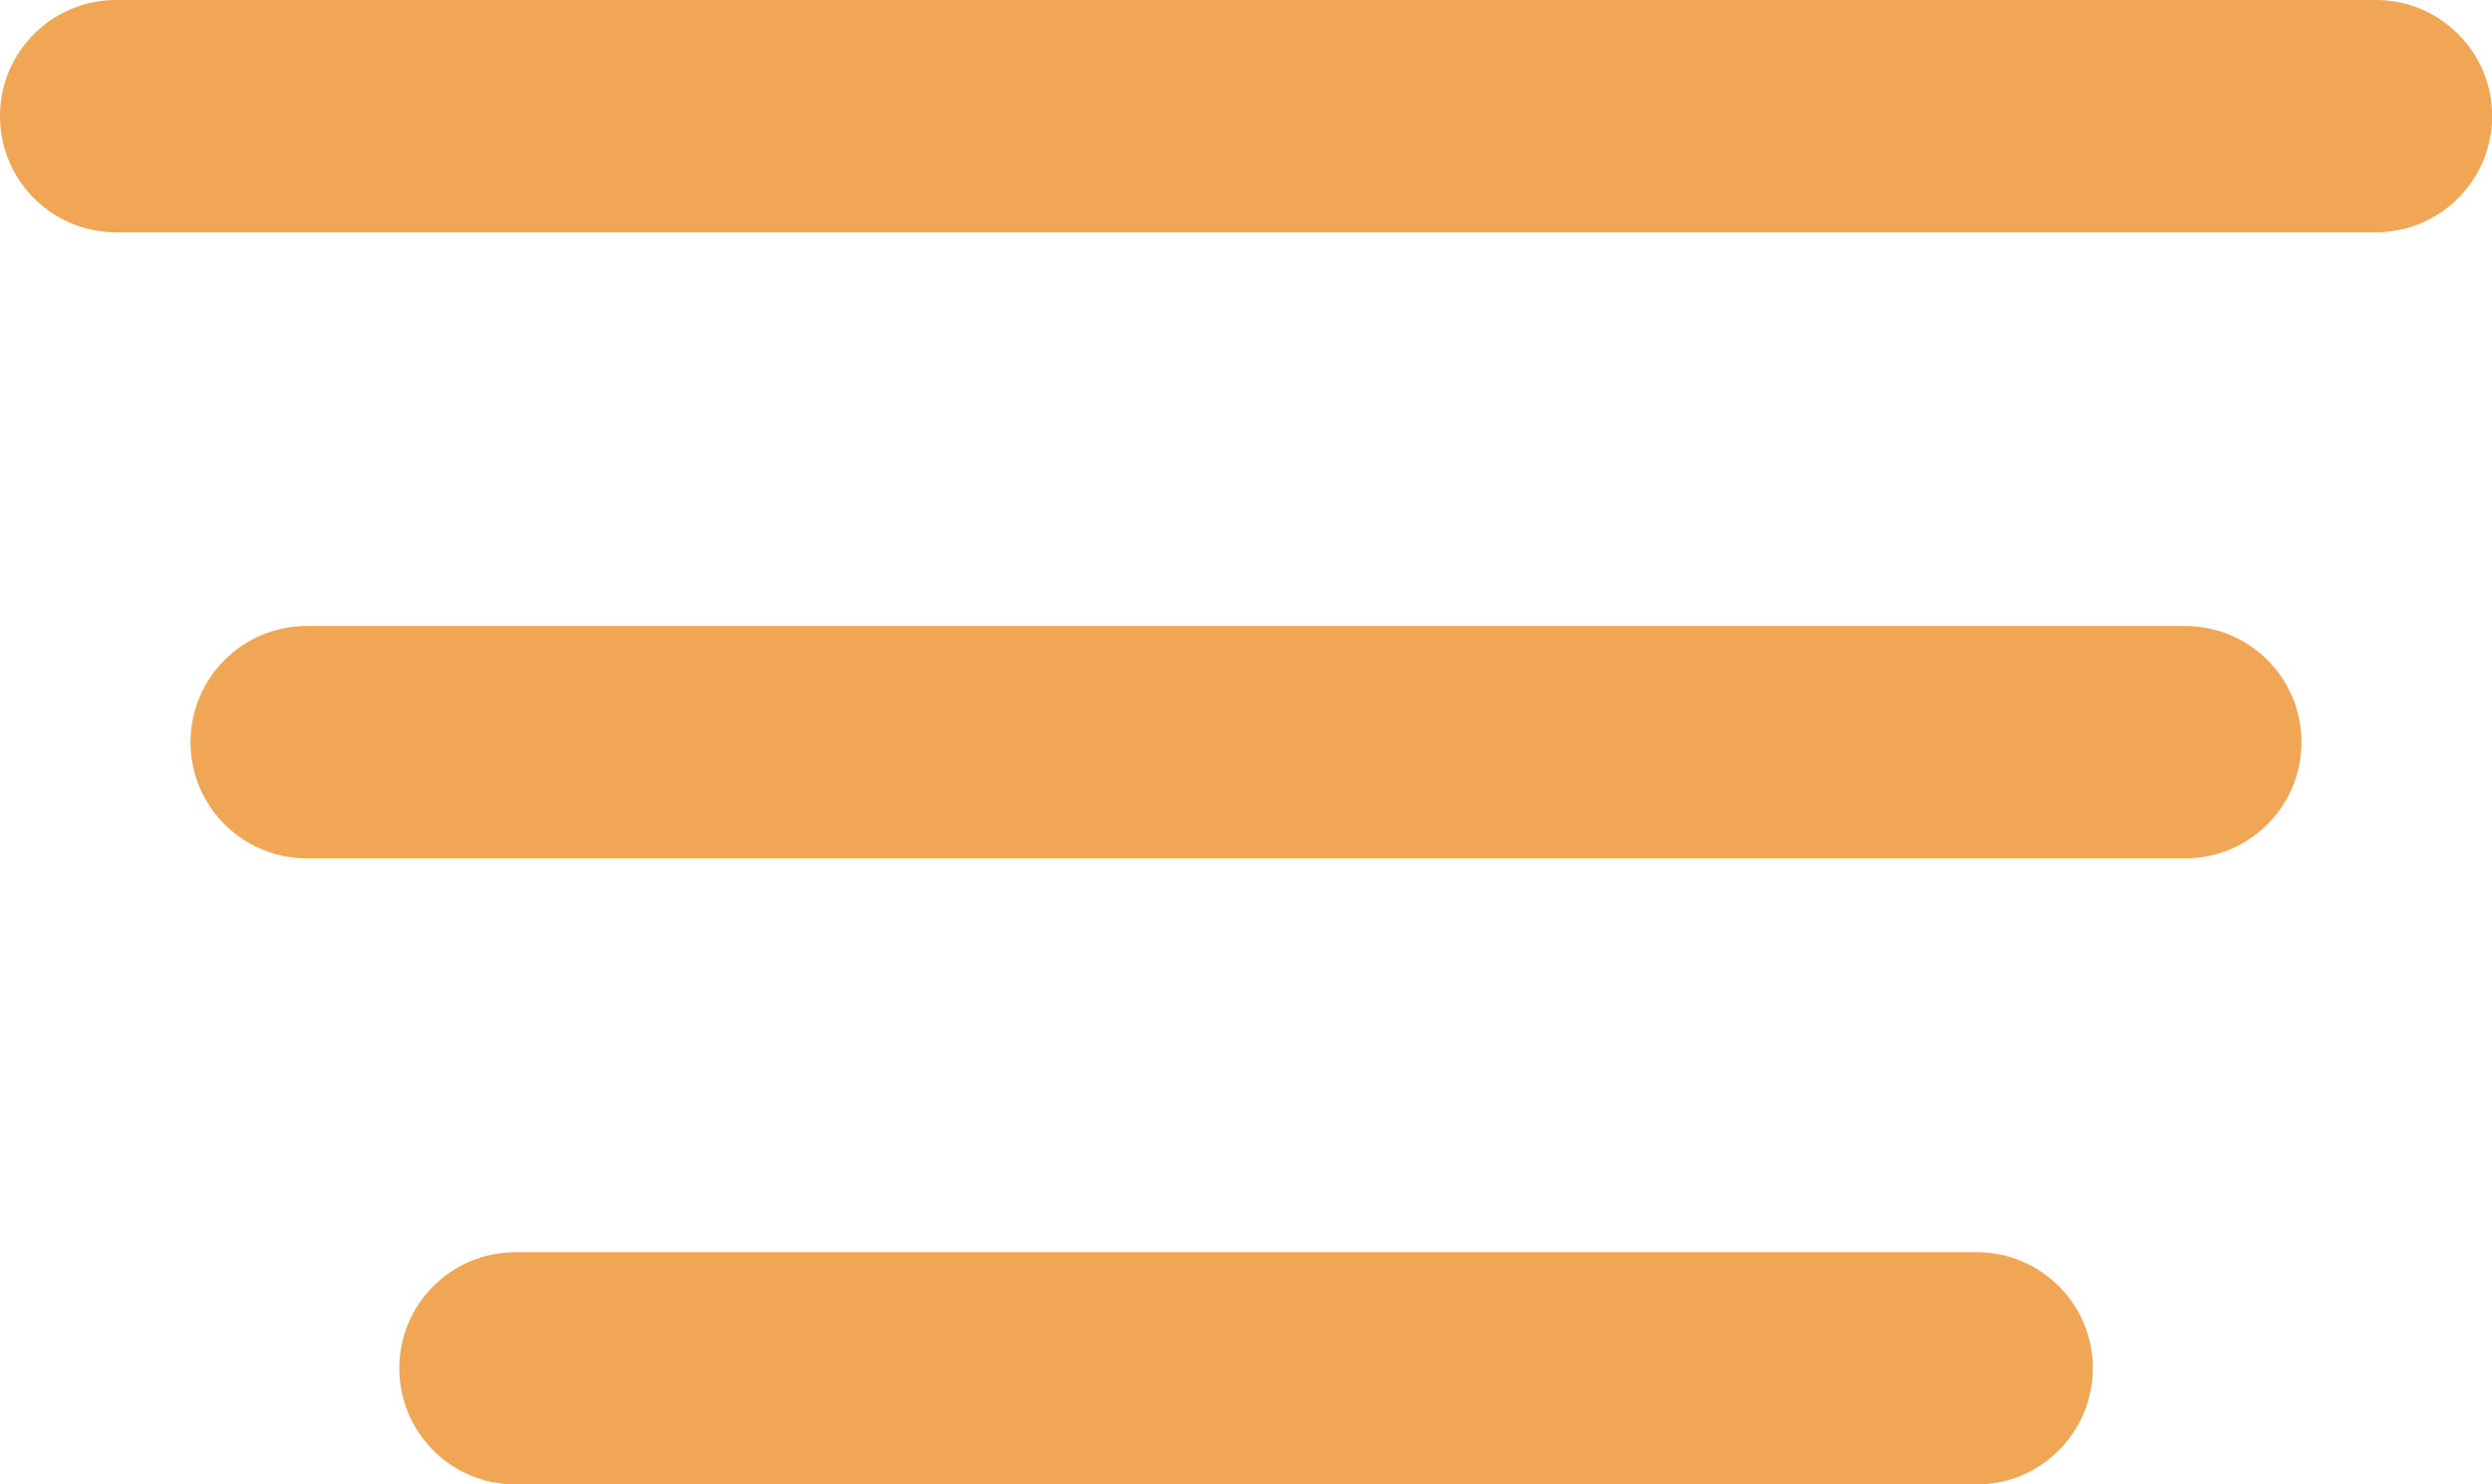 <?xml version="1.0" encoding="utf-8"?>
<!-- Generator: Adobe Illustrator 16.0.0, SVG Export Plug-In . SVG Version: 6.00 Build 0)  -->
<!DOCTYPE svg PUBLIC "-//W3C//DTD SVG 1.0//EN" "http://www.w3.org/TR/2001/REC-SVG-20010904/DTD/svg10.dtd">
<svg version="1.0" id="Layer_1" xmlns="http://www.w3.org/2000/svg" xmlns:xlink="http://www.w3.org/1999/xlink" x="0px" y="0px"
	 width="17.162px" height="10.225px" viewBox="0 0 17.162 10.225" enable-background="new 0 0 17.162 10.225" xml:space="preserve">
<g>
	<g>
		<g>
			<path fill="#F0A655" d="M16.362,1.6H0.8C0.358,1.6,0,1.242,0,0.8S0.358,0,0.8,0h15.563c0.441,0,0.8,0.358,0.8,0.8
				S16.804,1.6,16.362,1.6z"/>
		</g>
		<g>
			<path fill="#F0A655" d="M15.05,5.912H2.112c-0.442,0-0.8-0.358-0.8-0.8s0.358-0.8,0.8-0.8H15.05c0.441,0,0.8,0.358,0.8,0.8
				S15.491,5.912,15.05,5.912z"/>
		</g>
		<g>
			<path fill="#F0A655" d="M13.612,10.225H3.55c-0.442,0-0.8-0.358-0.8-0.801c0-0.441,0.358-0.799,0.8-0.799h10.063
				c0.441,0,0.8,0.357,0.8,0.799C14.412,9.867,14.054,10.225,13.612,10.225z"/>
		</g>
	</g>
</g>
</svg>
